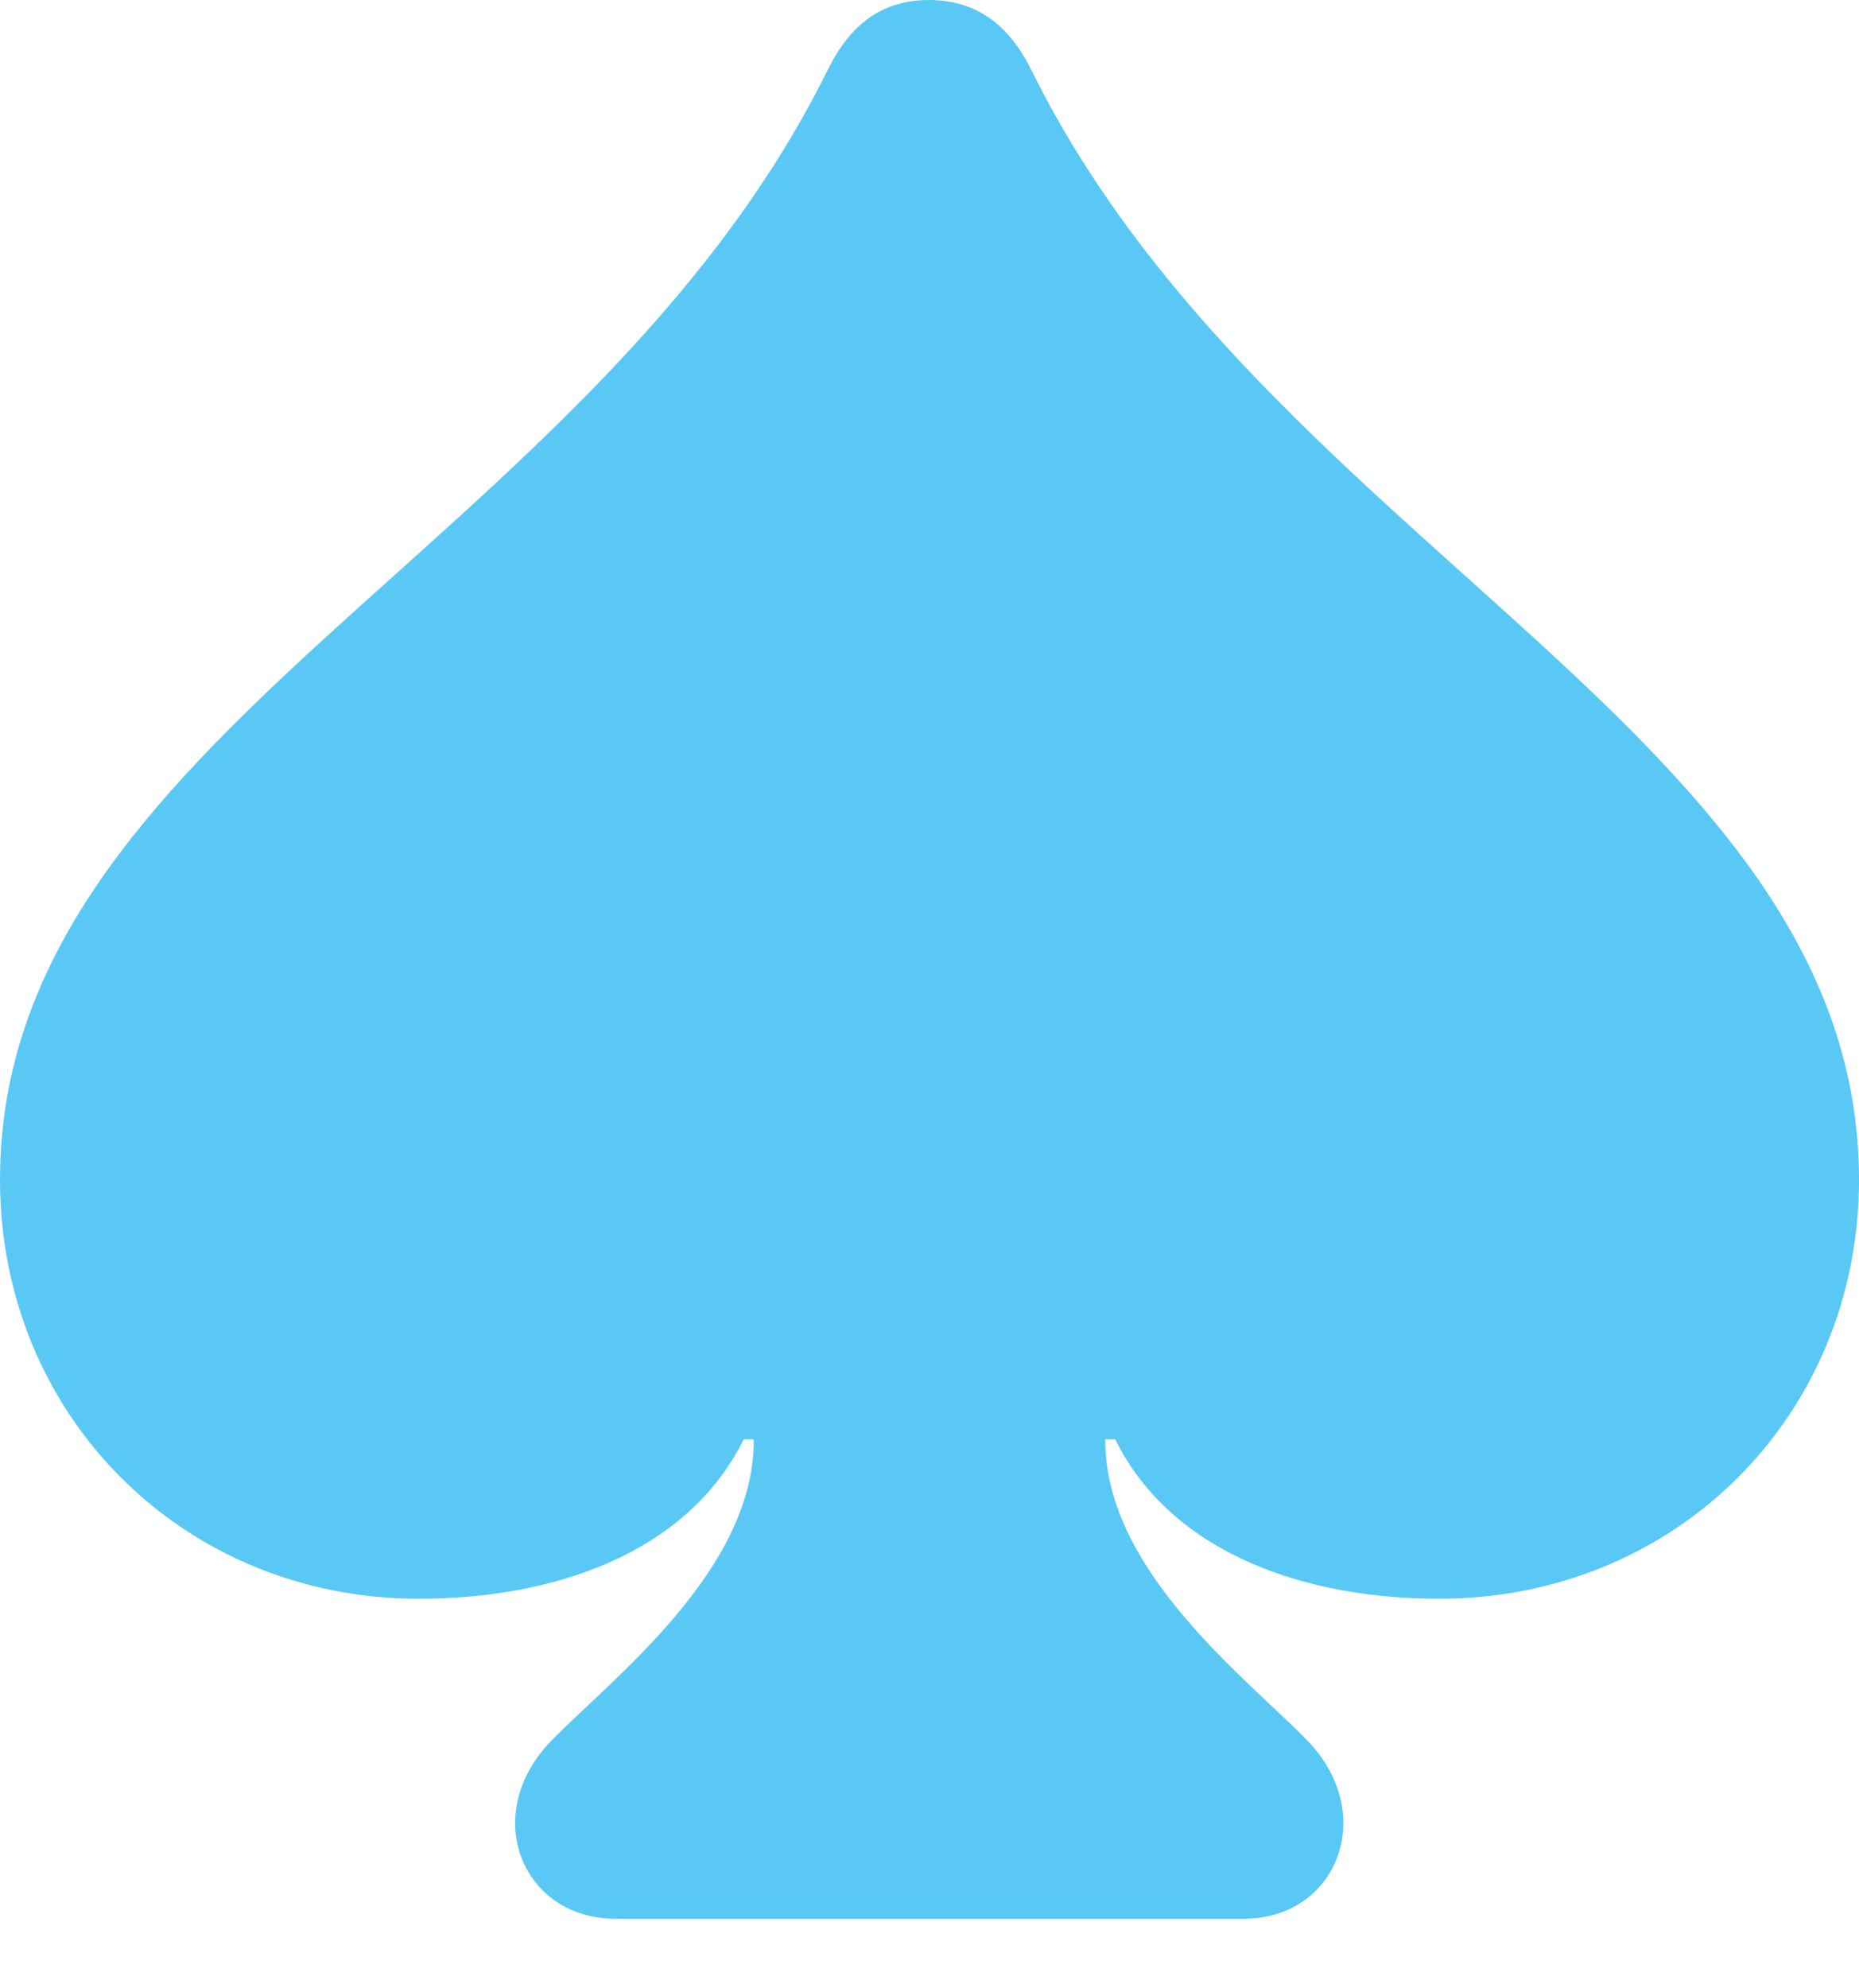<?xml version="1.0" encoding="UTF-8"?>
<!--Generator: Apple Native CoreSVG 175.5-->
<!DOCTYPE svg
PUBLIC "-//W3C//DTD SVG 1.1//EN"
       "http://www.w3.org/Graphics/SVG/1.1/DTD/svg11.dtd">
<svg version="1.1" xmlns="http://www.w3.org/2000/svg" xmlns:xlink="http://www.w3.org/1999/xlink" width="22.913" height="24.5">
 <g>
  <rect height="24.5" opacity="0" width="22.913" x="0" y="0"/>
  <path d="M0 14.539C0 17.444 2.258 19.702 5.164 19.702C6.787 19.702 8.459 19.165 9.167 17.737L9.29 17.737C9.302 19.36 7.52 20.703 6.787 21.46C5.908 22.375 6.445 23.645 7.581 23.645L15.332 23.645C16.467 23.645 16.992 22.375 16.125 21.46C15.393 20.703 13.611 19.36 13.623 17.737L13.745 17.737C14.453 19.165 16.125 19.702 17.737 19.702C20.654 19.702 22.913 17.444 22.913 14.539C22.913 9.07 15.637 6.763 12.72 0.879C12.476 0.378 12.097 0 11.45 0C10.803 0 10.437 0.378 10.193 0.879C7.275 6.763 0 9.07 0 14.539Z" fill="#5ac8f5"/>
 </g>
</svg>
